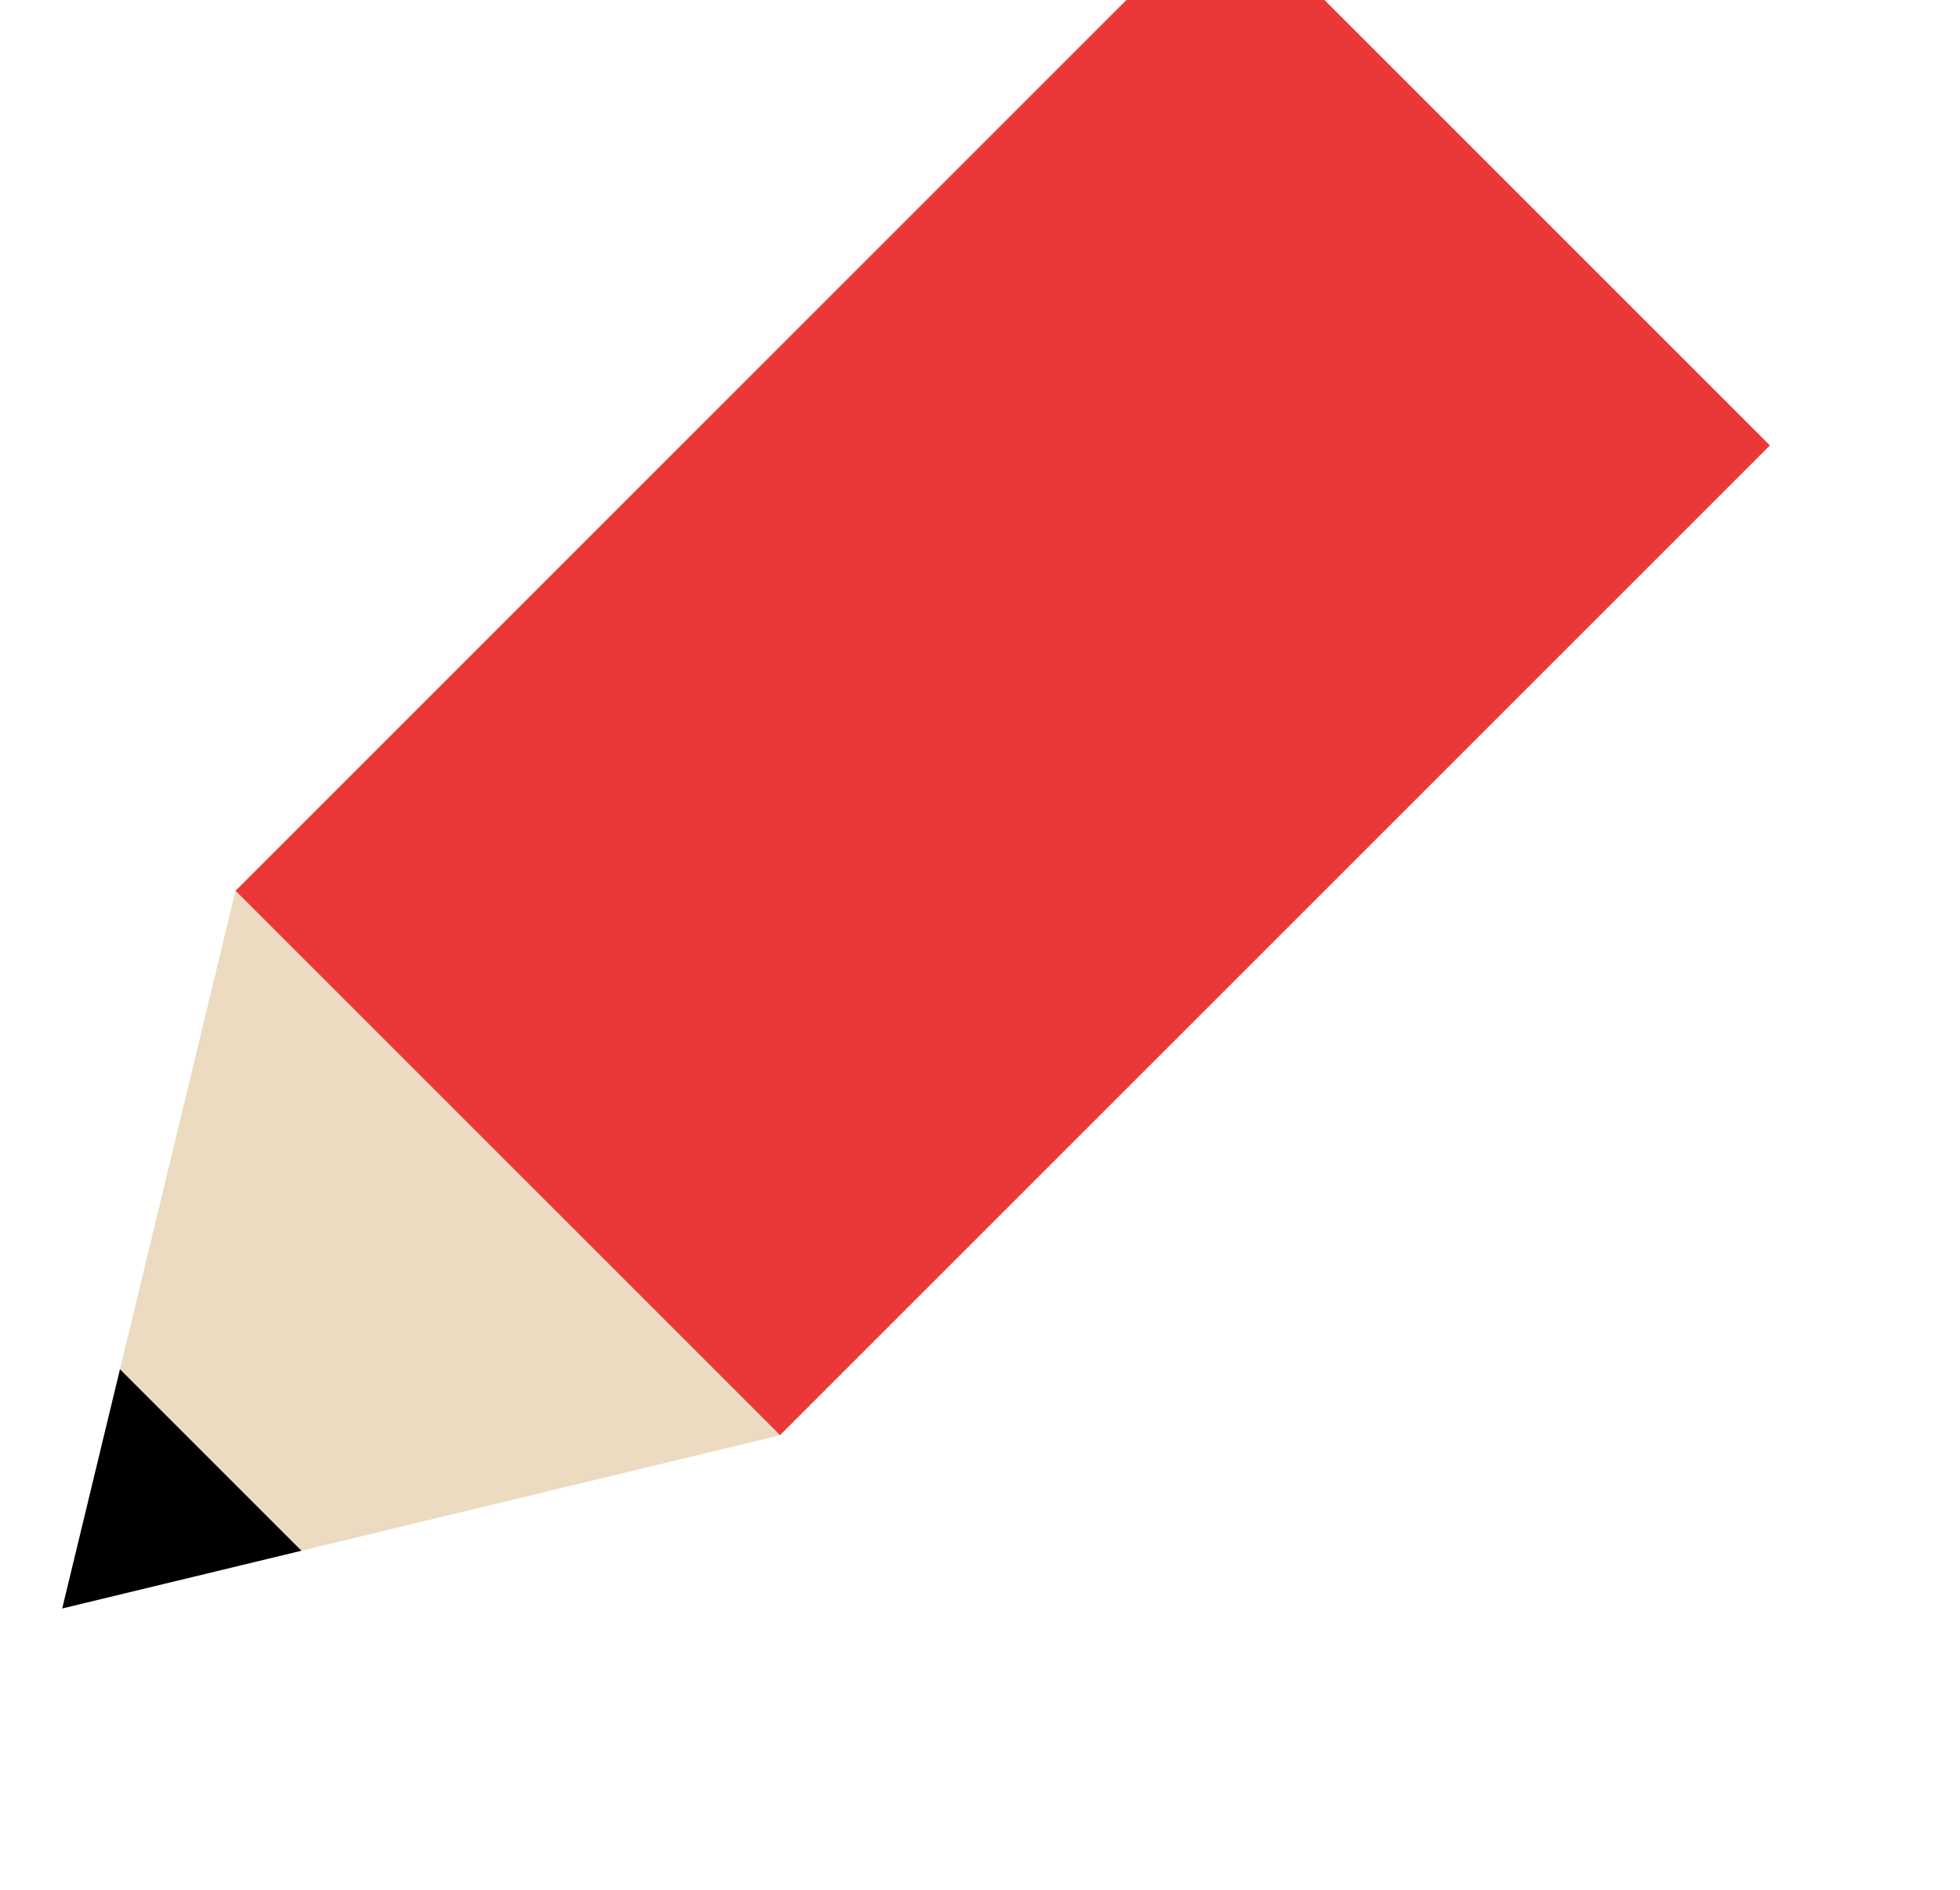 <?xml version="1.0" encoding="UTF-8"?>
<svg viewBox="0 0 28 27" version="1.1" xmlns="http://www.w3.org/2000/svg" xmlns:xlink="http://www.w3.org/1999/xlink">
    <!-- Generator: Sketch 51.2 (57519) - http://www.bohemiancoding.com/sketch -->
    <title>pencil</title>
    <desc>Created with Sketch.</desc>
    <defs>
        <filter x="-9.1%" y="-3.4%" width="136.4%" height="113.8%" filterUnits="objectBoundingBox" id="filter-1">
            <feOffset dx="1" dy="1" in="SourceAlpha" result="shadowOffsetOuter1"></feOffset>
            <feGaussianBlur stdDeviation="0.5" in="shadowOffsetOuter1" result="shadowBlurOuter1"></feGaussianBlur>
            <feColorMatrix values="0 0 0 0 1   0 0 0 0 1   0 0 0 0 1  0 0 0 0.5 0" type="matrix" in="shadowBlurOuter1" result="shadowMatrixOuter1"></feColorMatrix>
            <feMerge>
                <feMergeNode in="shadowMatrixOuter1"></feMergeNode>
                <feMergeNode in="SourceGraphic"></feMergeNode>
            </feMerge>
        </filter>
    </defs>
    <g id="Page-1" stroke="none" stroke-width="1" fill="none" fill-rule="evenodd">
        <g id="Home-Screen" transform="translate(-376, -713)">
            <g id="Player-1" transform="translate(170, 703)">
                <g id="pencil" filter="url(#filter-1)" transform="translate(217.142, 24.142) rotate(-135) translate(-217.142, -24.142) translate(211.642, 9.642)">
                    <rect id="Rectangle-5" fill="#EA3838" x="0" y="9" width="11" height="20"></rect>
                    <polygon id="Triangle" fill="#ECDBC0" points="5.5 0 11 9 0 9"></polygon>
                    <path d="M7.333,3 L3.667,3 L5.5,0 L7.333,3 Z M11,9 L0,9 L11,9 Z" id="Combined-Shape" fill="#000000"></path>
                </g>
            </g>
        </g>
    </g>
</svg>